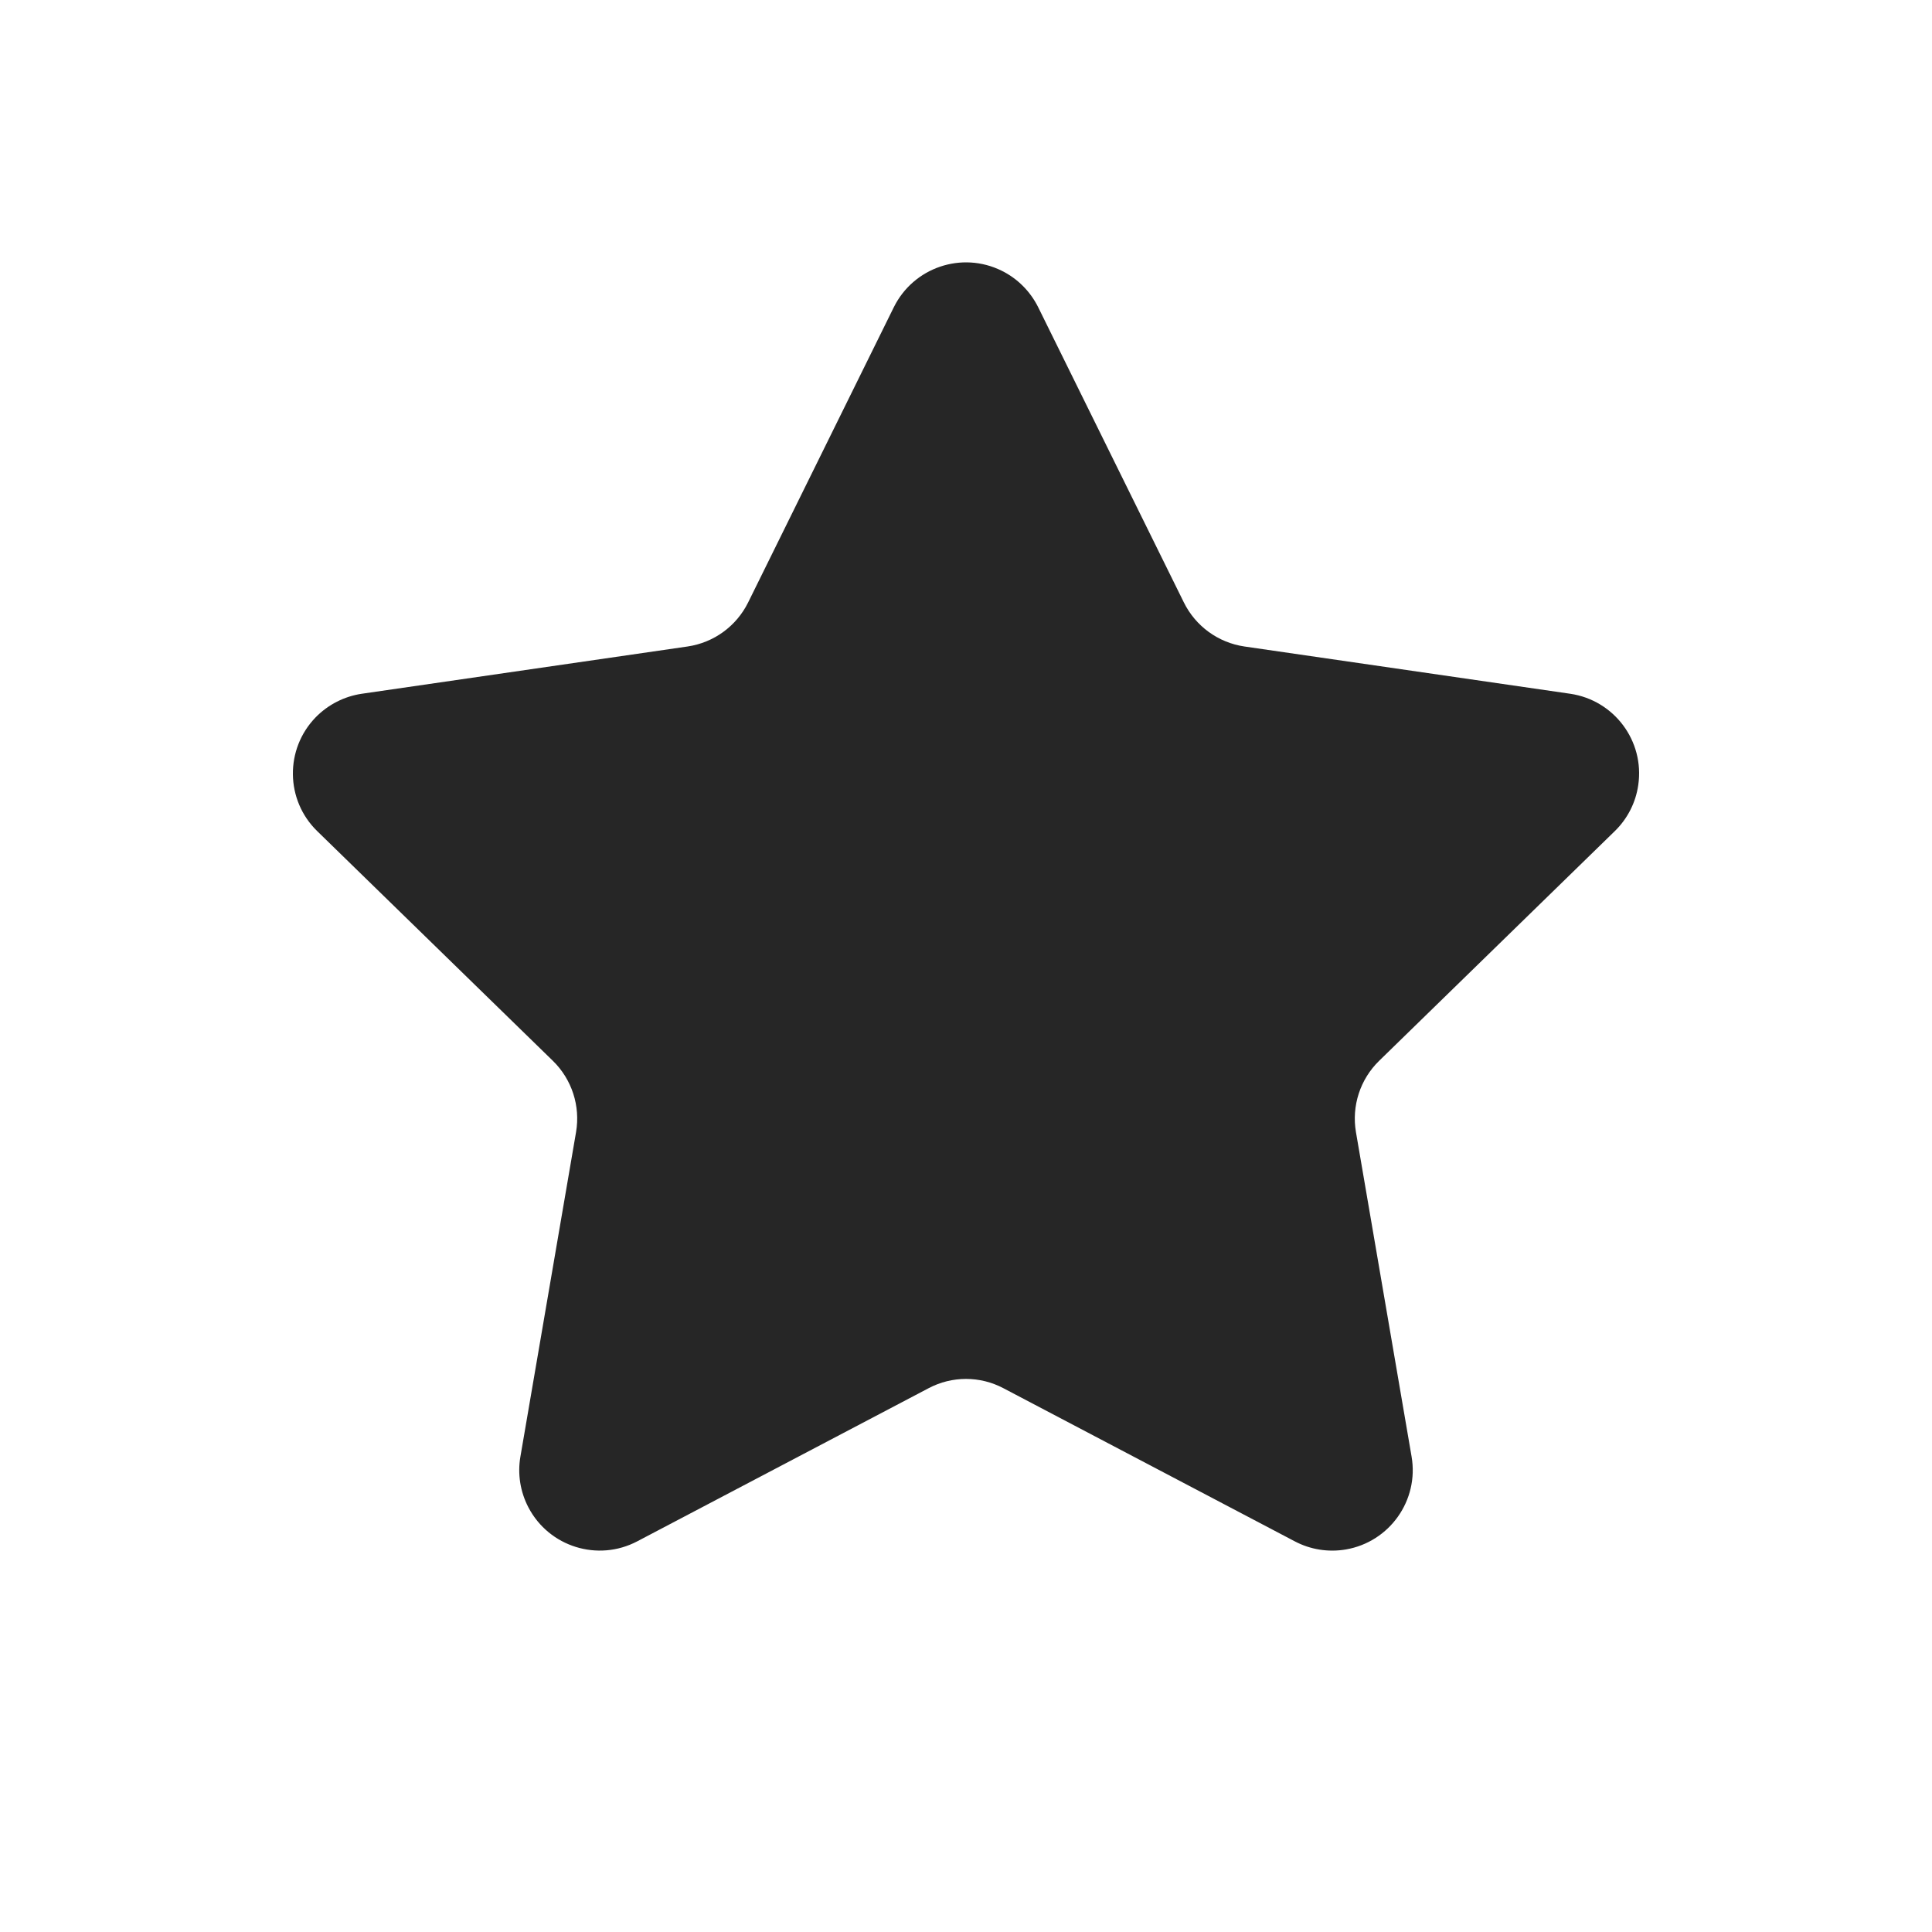 <?xml version="1.0" encoding="UTF-8"?>
<svg width="24px" height="24px" viewBox="0 0 24 24" version="1.1" xmlns="http://www.w3.org/2000/svg" xmlns:xlink="http://www.w3.org/1999/xlink">
    <g id="评分1" stroke="none" stroke-width="1" fill="none" fill-rule="evenodd" fill-opacity="0.85">
        <path d="M11.535,17.245 L7.916,19.147 C7.427,19.404 6.822,19.216 6.565,18.727 C6.463,18.533 6.427,18.31 6.465,18.093 L7.156,14.063 C7.211,13.739 7.104,13.408 6.868,13.178 L3.94,10.324 C3.545,9.939 3.537,9.306 3.922,8.91 C4.076,8.753 4.277,8.65 4.495,8.618 L8.541,8.031 C8.867,7.983 9.148,7.779 9.294,7.483 L11.103,3.817 C11.348,3.322 11.947,3.118 12.443,3.363 C12.64,3.46 12.799,3.62 12.897,3.817 L14.706,7.483 C14.852,7.779 15.133,7.983 15.459,8.031 L19.505,8.618 C20.052,8.698 20.431,9.205 20.351,9.752 C20.32,9.97 20.217,10.171 20.06,10.324 L17.132,13.178 C16.896,13.408 16.789,13.739 16.844,14.063 L17.535,18.093 C17.629,18.637 17.263,19.154 16.719,19.248 C16.502,19.285 16.279,19.25 16.084,19.147 L12.465,17.245 C12.174,17.091 11.826,17.091 11.535,17.245 Z" id="星形" fill="currentColor"></path>
    </g>
</svg>
